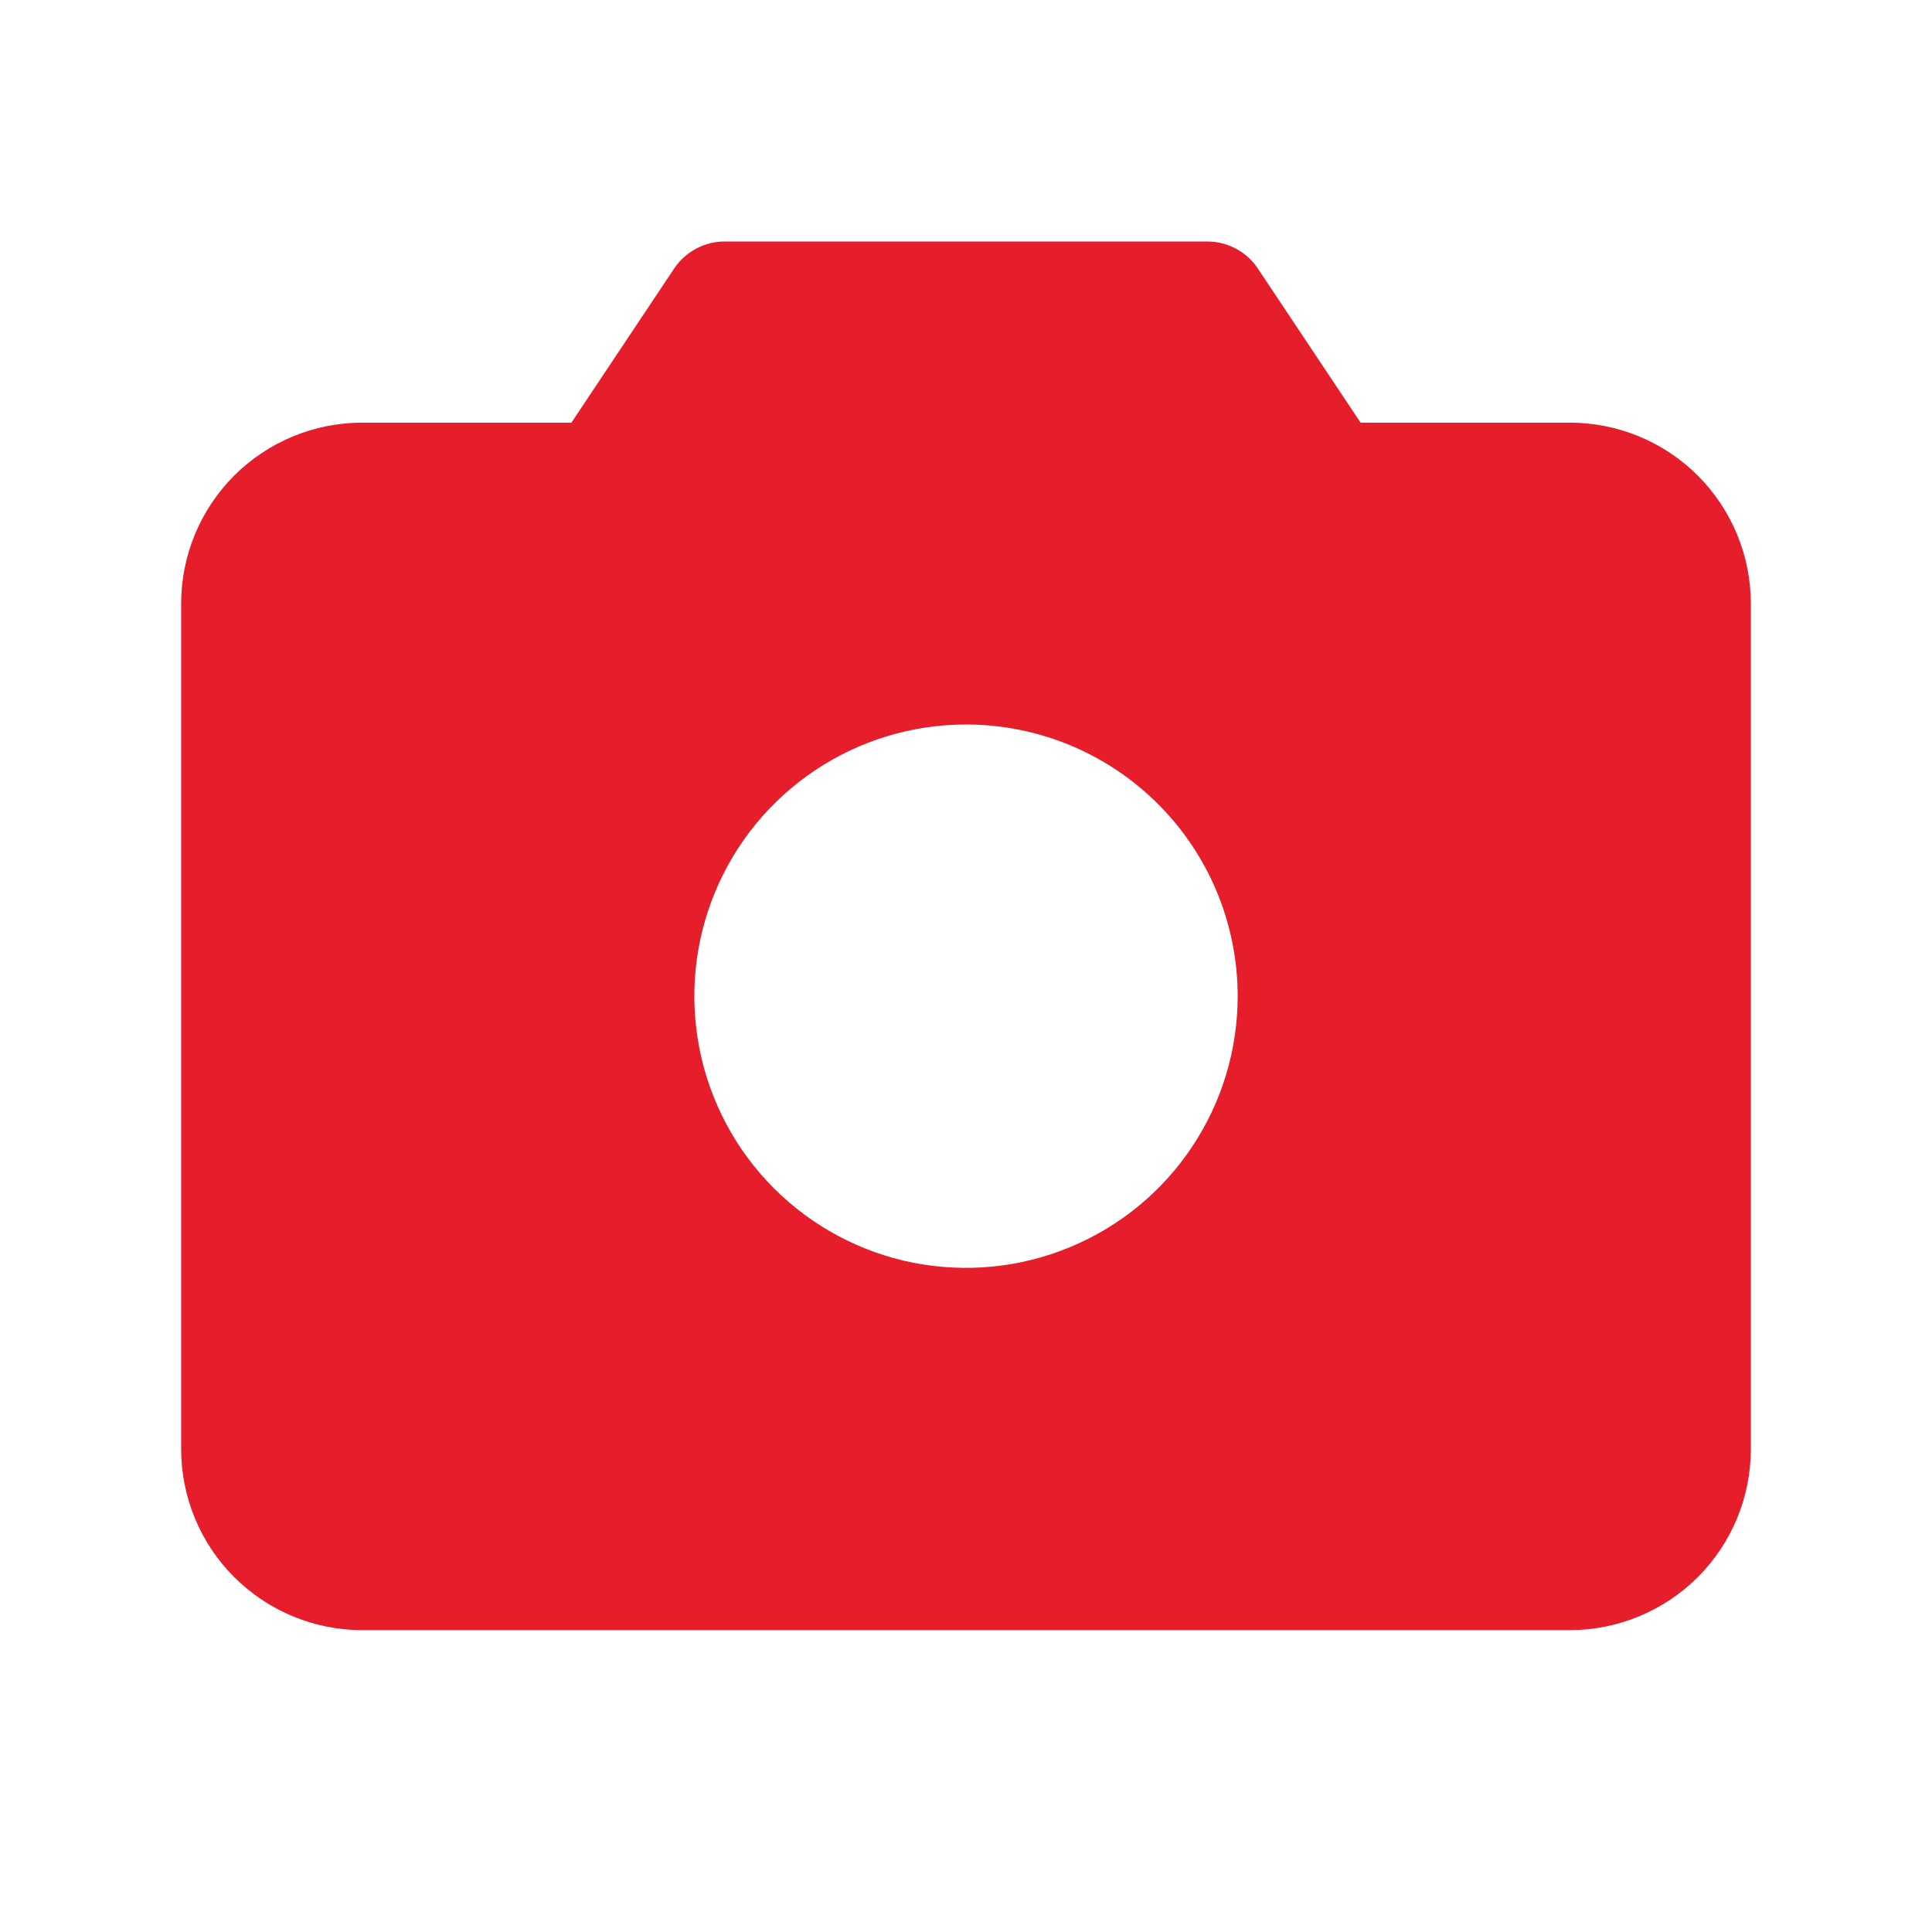 <svg width="21" height="21" viewBox="0 0 21 21" fill="none" xmlns="http://www.w3.org/2000/svg">
<path d="M17.062 4.594H14.789L13.671 2.917C13.611 2.827 13.53 2.754 13.434 2.703C13.339 2.652 13.233 2.625 13.125 2.625H7.875C7.767 2.625 7.661 2.652 7.566 2.703C7.471 2.754 7.389 2.827 7.329 2.917L6.211 4.594H3.938C3.415 4.594 2.915 4.801 2.545 5.17C2.176 5.54 1.969 6.04 1.969 6.562V15.75C1.969 16.272 2.176 16.773 2.545 17.142C2.915 17.511 3.415 17.719 3.938 17.719H17.062C17.585 17.719 18.085 17.511 18.455 17.142C18.824 16.773 19.031 16.272 19.031 15.75V6.562C19.031 6.04 18.824 5.54 18.455 5.17C18.085 4.801 17.585 4.594 17.062 4.594ZM13.453 10.828C13.453 11.412 13.28 11.983 12.955 12.469C12.631 12.954 12.17 13.333 11.63 13.556C11.091 13.78 10.497 13.838 9.924 13.725C9.351 13.611 8.825 13.329 8.412 12.916C7.999 12.503 7.718 11.977 7.604 11.404C7.49 10.831 7.548 10.238 7.772 9.698C7.995 9.158 8.374 8.697 8.859 8.373C9.345 8.048 9.916 7.875 10.5 7.875C11.283 7.875 12.034 8.186 12.588 8.74C13.142 9.294 13.453 10.045 13.453 10.828Z" fill="#E61D2A"/>
</svg>
